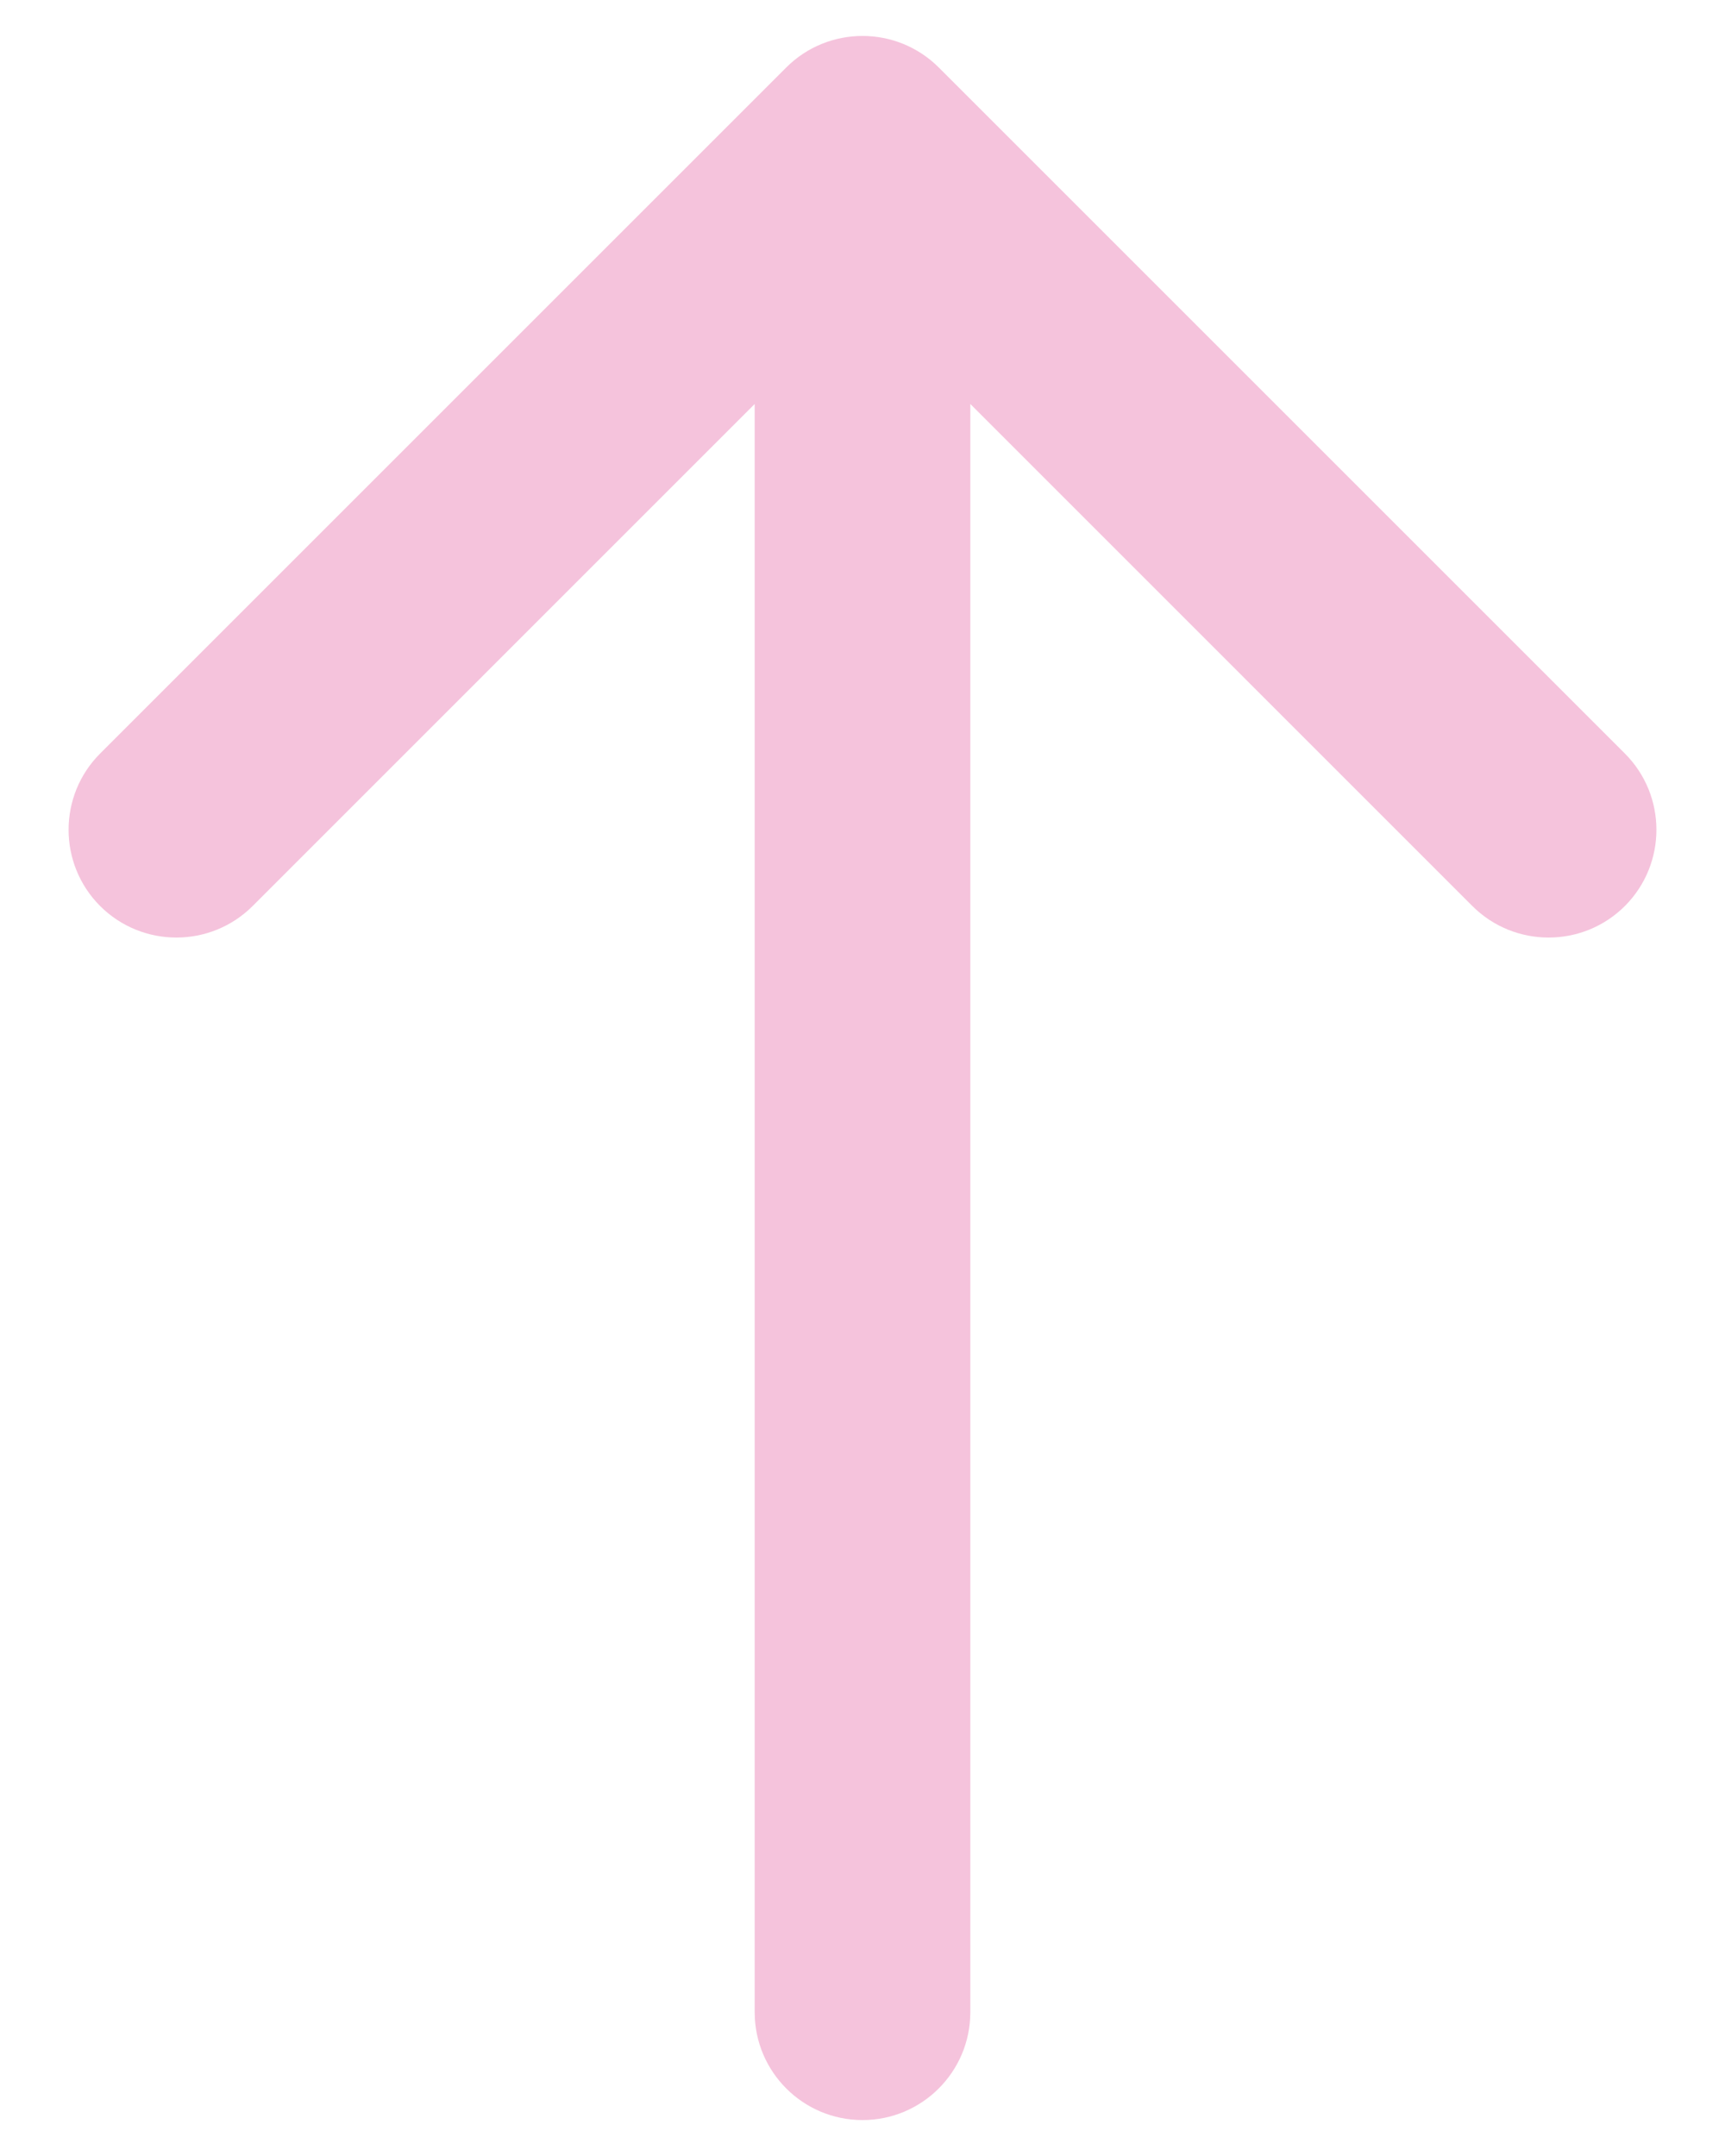 <svg width="24" height="30" viewBox="0 0 24 30" fill="none" xmlns="http://www.w3.org/2000/svg">
<path d="M10.5 28C10.5 28.828 11.172 29.5 12 29.5C12.828 29.5 13.5 28.828 13.5 28L10.5 28ZM13.061 0.939C12.475 0.354 11.525 0.354 10.939 0.939L1.393 10.485C0.808 11.071 0.808 12.021 1.393 12.607C1.979 13.192 2.929 13.192 3.515 12.607L12 4.121L20.485 12.607C21.071 13.192 22.021 13.192 22.607 12.607C23.192 12.021 23.192 11.071 22.607 10.485L13.061 0.939ZM13.5 28L13.5 2L10.5 2L10.5 28L13.5 28Z" fill="#F5C3DC"/>
</svg>
